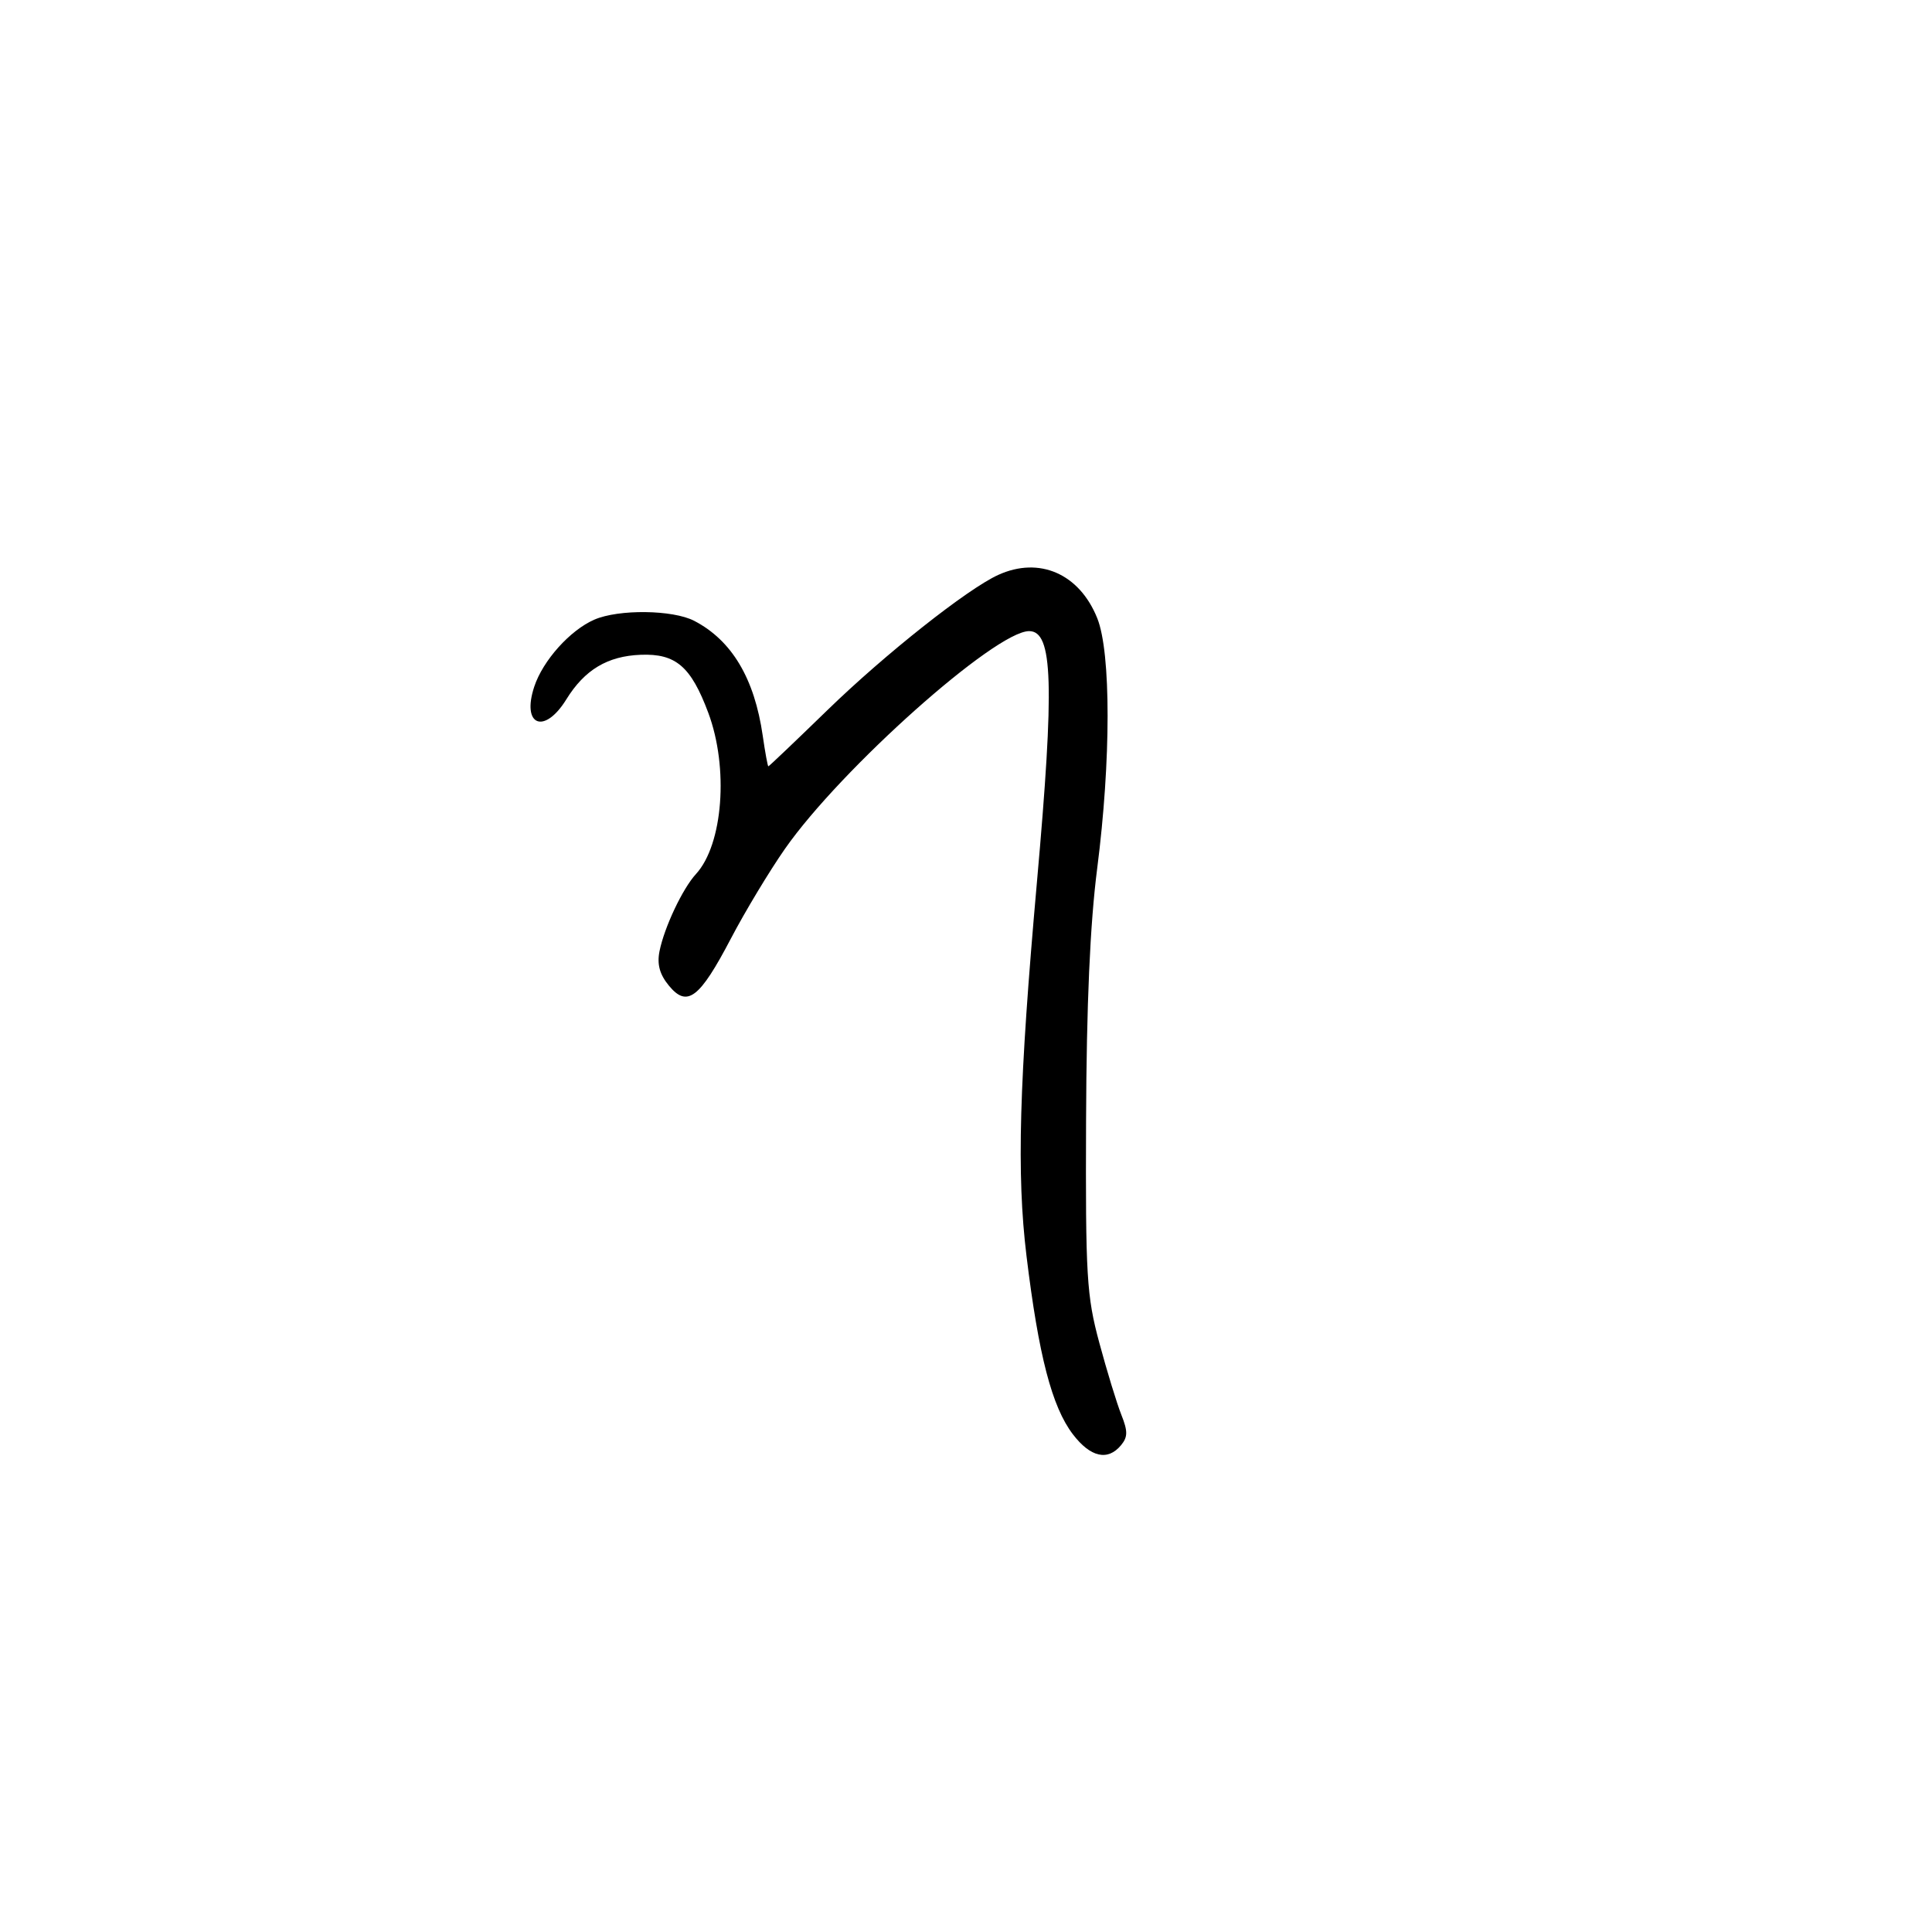 <svg xmlns="http://www.w3.org/2000/svg" width="300" height="300" viewBox="0 0 300 300" version="1.1">
	<path d="M 155 89.275 C 150.205 91.460, 137.439 101.564, 128.502 110.247 C 123.551 115.058, 119.415 118.996, 119.311 118.997 C 119.207 118.999, 118.815 116.862, 118.438 114.250 C 117.155 105.341, 113.638 99.443, 107.800 96.405 C 104.482 94.679, 96.074 94.575, 92.297 96.214 C 88.526 97.850, 84.299 102.563, 82.958 106.628 C 80.954 112.700, 84.528 114.118, 87.936 108.603 C 90.779 104.004, 94.330 101.873, 99.485 101.674 C 104.936 101.463, 107.287 103.479, 109.979 110.674 C 113.181 119.233, 112.272 131.144, 108.067 135.722 C 105.989 137.985, 103.151 143.997, 102.408 147.708 C 102.004 149.732, 102.428 151.298, 103.855 153.037 C 106.699 156.505, 108.620 155.050, 113.500 145.726 C 115.700 141.523, 119.479 135.253, 121.897 131.792 C 130.571 119.380, 154.555 98, 159.805 98 C 163.503 98, 163.756 106.160, 161.012 137 C 158.239 168.174, 157.846 182.269, 159.392 195 C 161.274 210.487, 163.343 218.450, 166.593 222.711 C 169.320 226.287, 172.007 226.901, 174.067 224.420 C 175.133 223.135, 175.142 222.248, 174.116 219.670 C 173.422 217.926, 171.884 212.900, 170.698 208.500 C 168.730 201.198, 168.551 198.188, 168.644 174 C 168.713 155.939, 169.264 143.468, 170.373 134.837 C 172.520 118.124, 172.526 101.355, 170.386 96.007 C 167.618 89.089, 161.389 86.363, 155 89.275" stroke="none" fill="black" fill-rule="evenodd"/>
</svg>